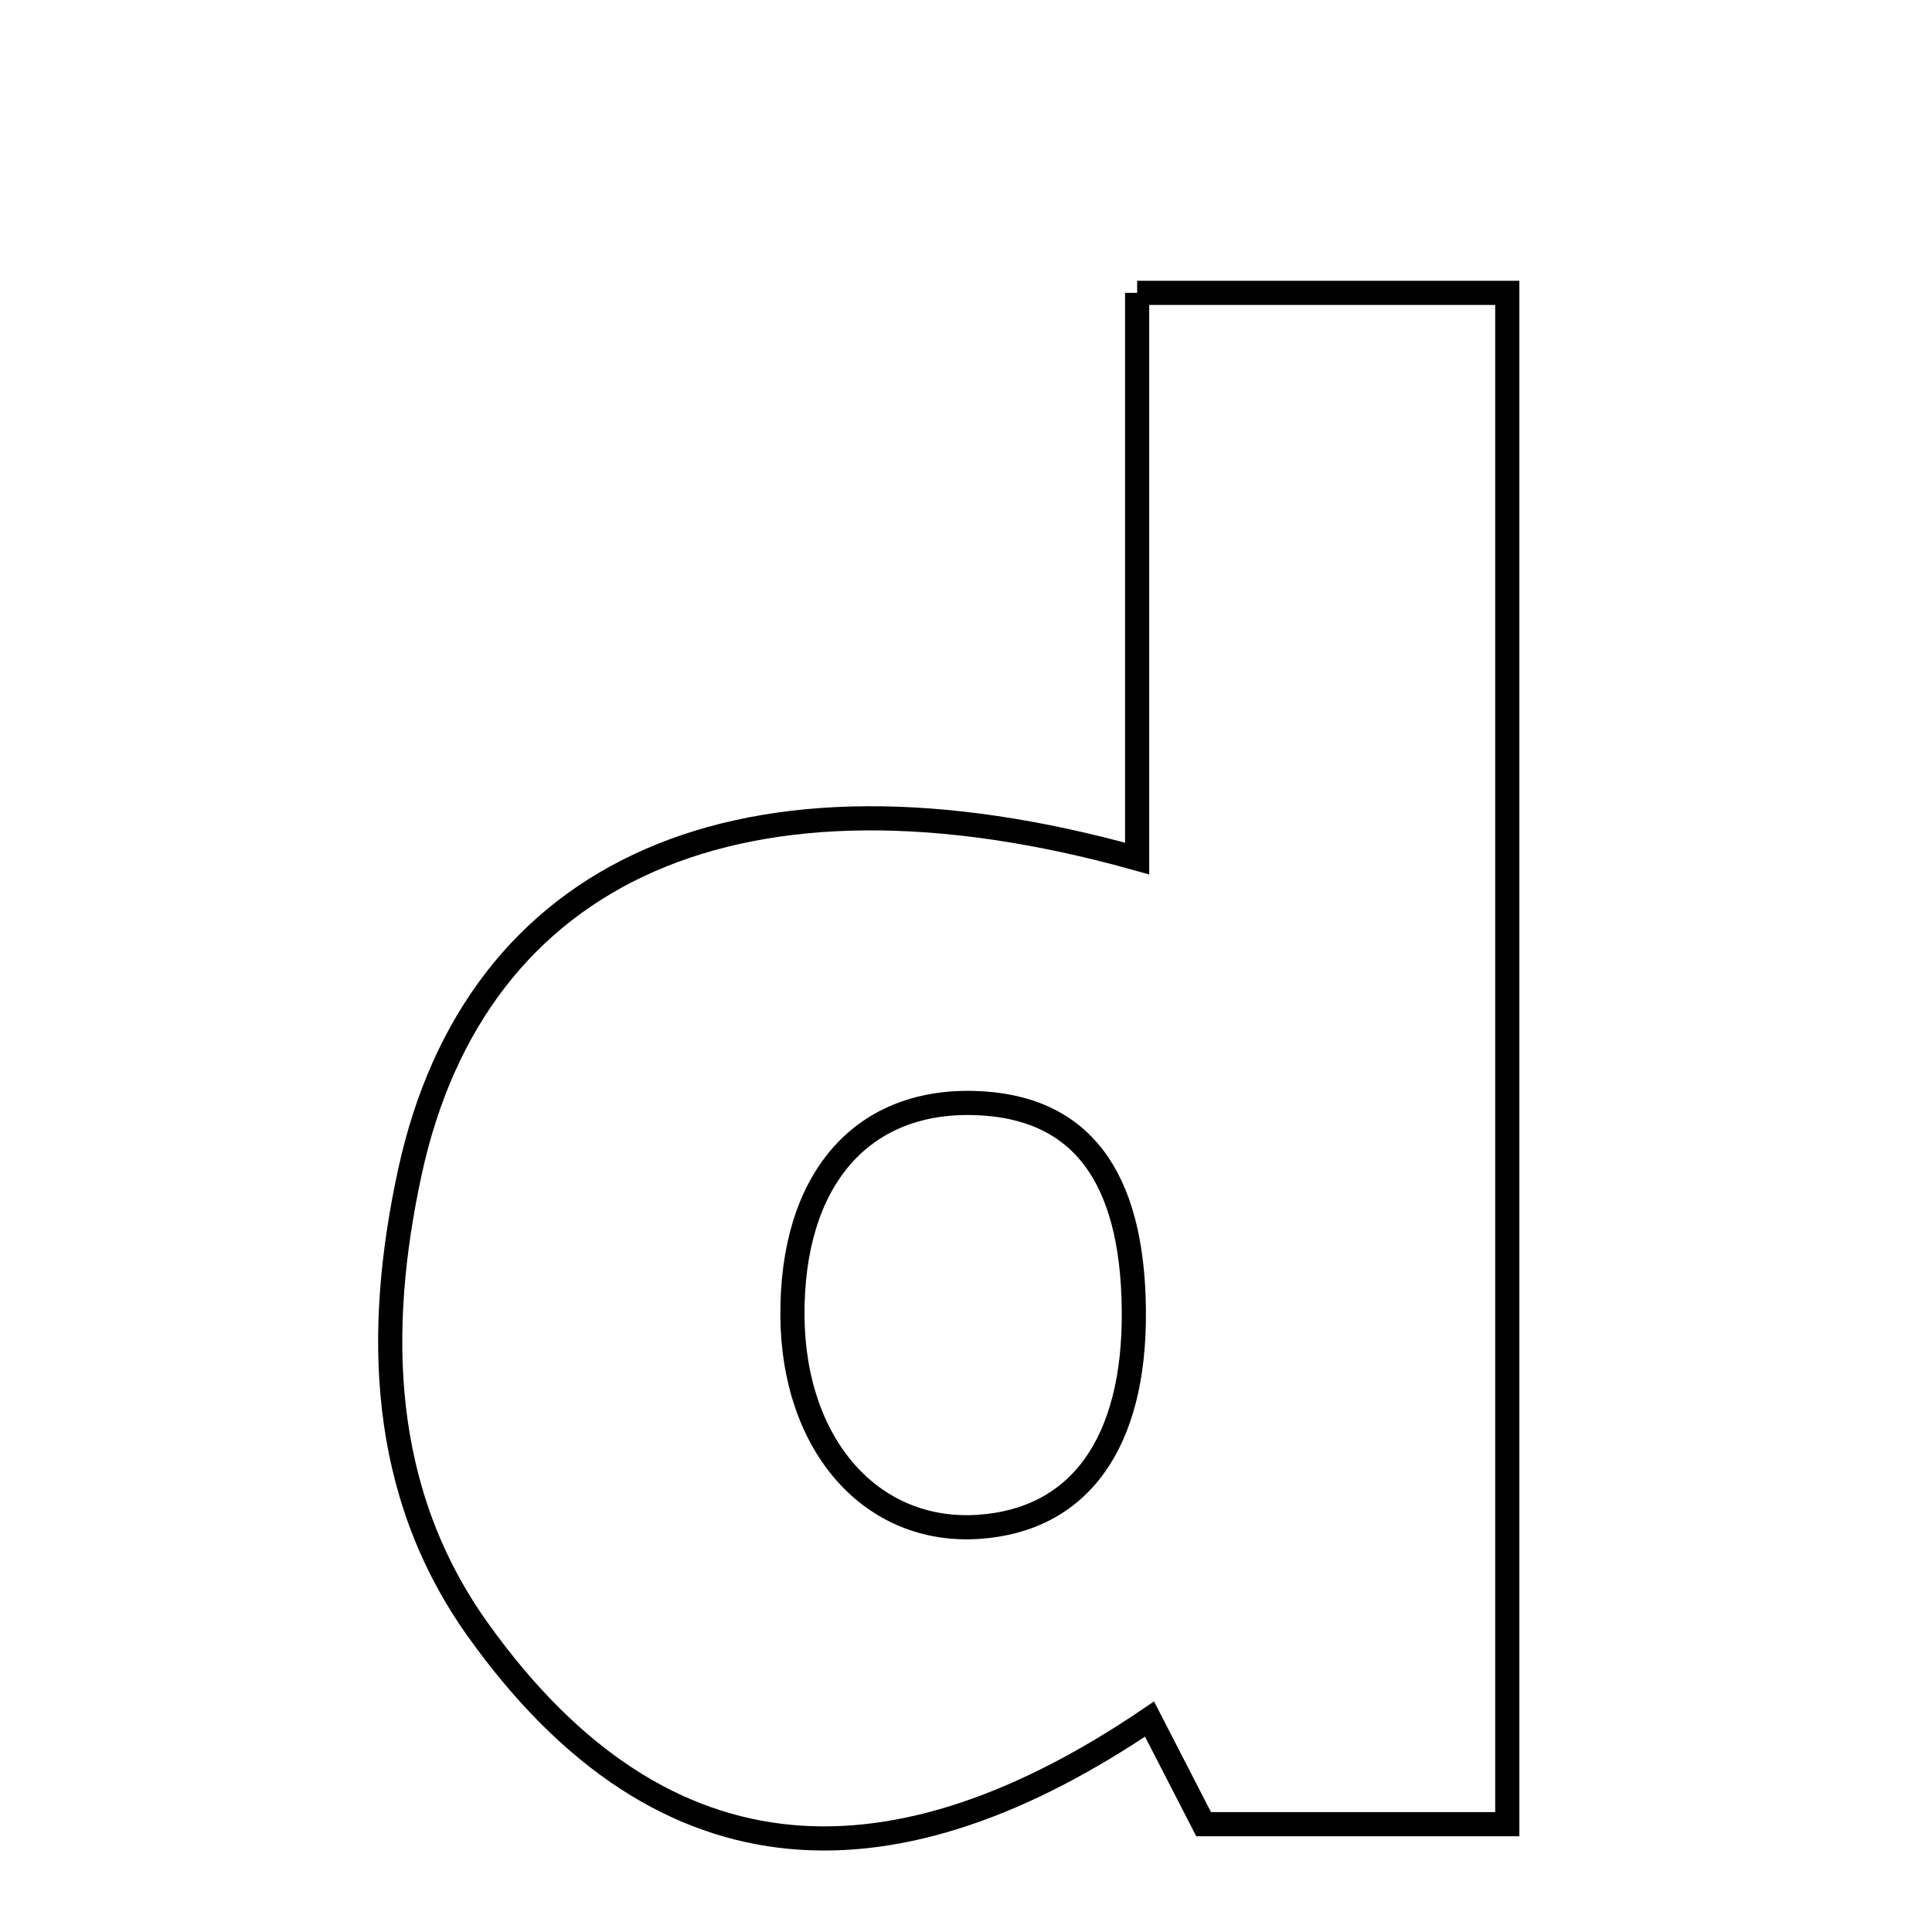 <svg xmlns="http://www.w3.org/2000/svg" viewBox="0.0 0.0 24.0 24.0" height="200px" width="200px"><path fill="none" stroke="black" stroke-width=".3" stroke-opacity="1.0"  filling="0" d="M14.126 3.638 C15.691 3.638 17.087 3.638 18.724 3.638 C18.724 9.902 18.724 16.193 18.724 22.661 C17.56 22.661 16.346 22.661 14.952 22.661 C14.796 22.358 14.569 21.917 14.28 21.355 C11.177 23.459 8.274 23.526 5.932 20.239 C4.711 18.525 4.665 16.532 5.091 14.563 C5.908 10.793 9.217 9.294 14.126 10.665 C14.126 8.226 14.126 6.011 14.126 3.638"></path>
<path fill="none" stroke="black" stroke-width=".3" stroke-opacity="1.0"  filling="0" d="M12.098 13.702 C13.412 13.737 14.072 14.592 14.085 16.284 C14.099 17.925 13.41 18.883 12.156 18.967 C10.826 19.056 9.854 17.955 9.844 16.345 C9.833 14.668 10.689 13.664 12.098 13.702"></path></svg>